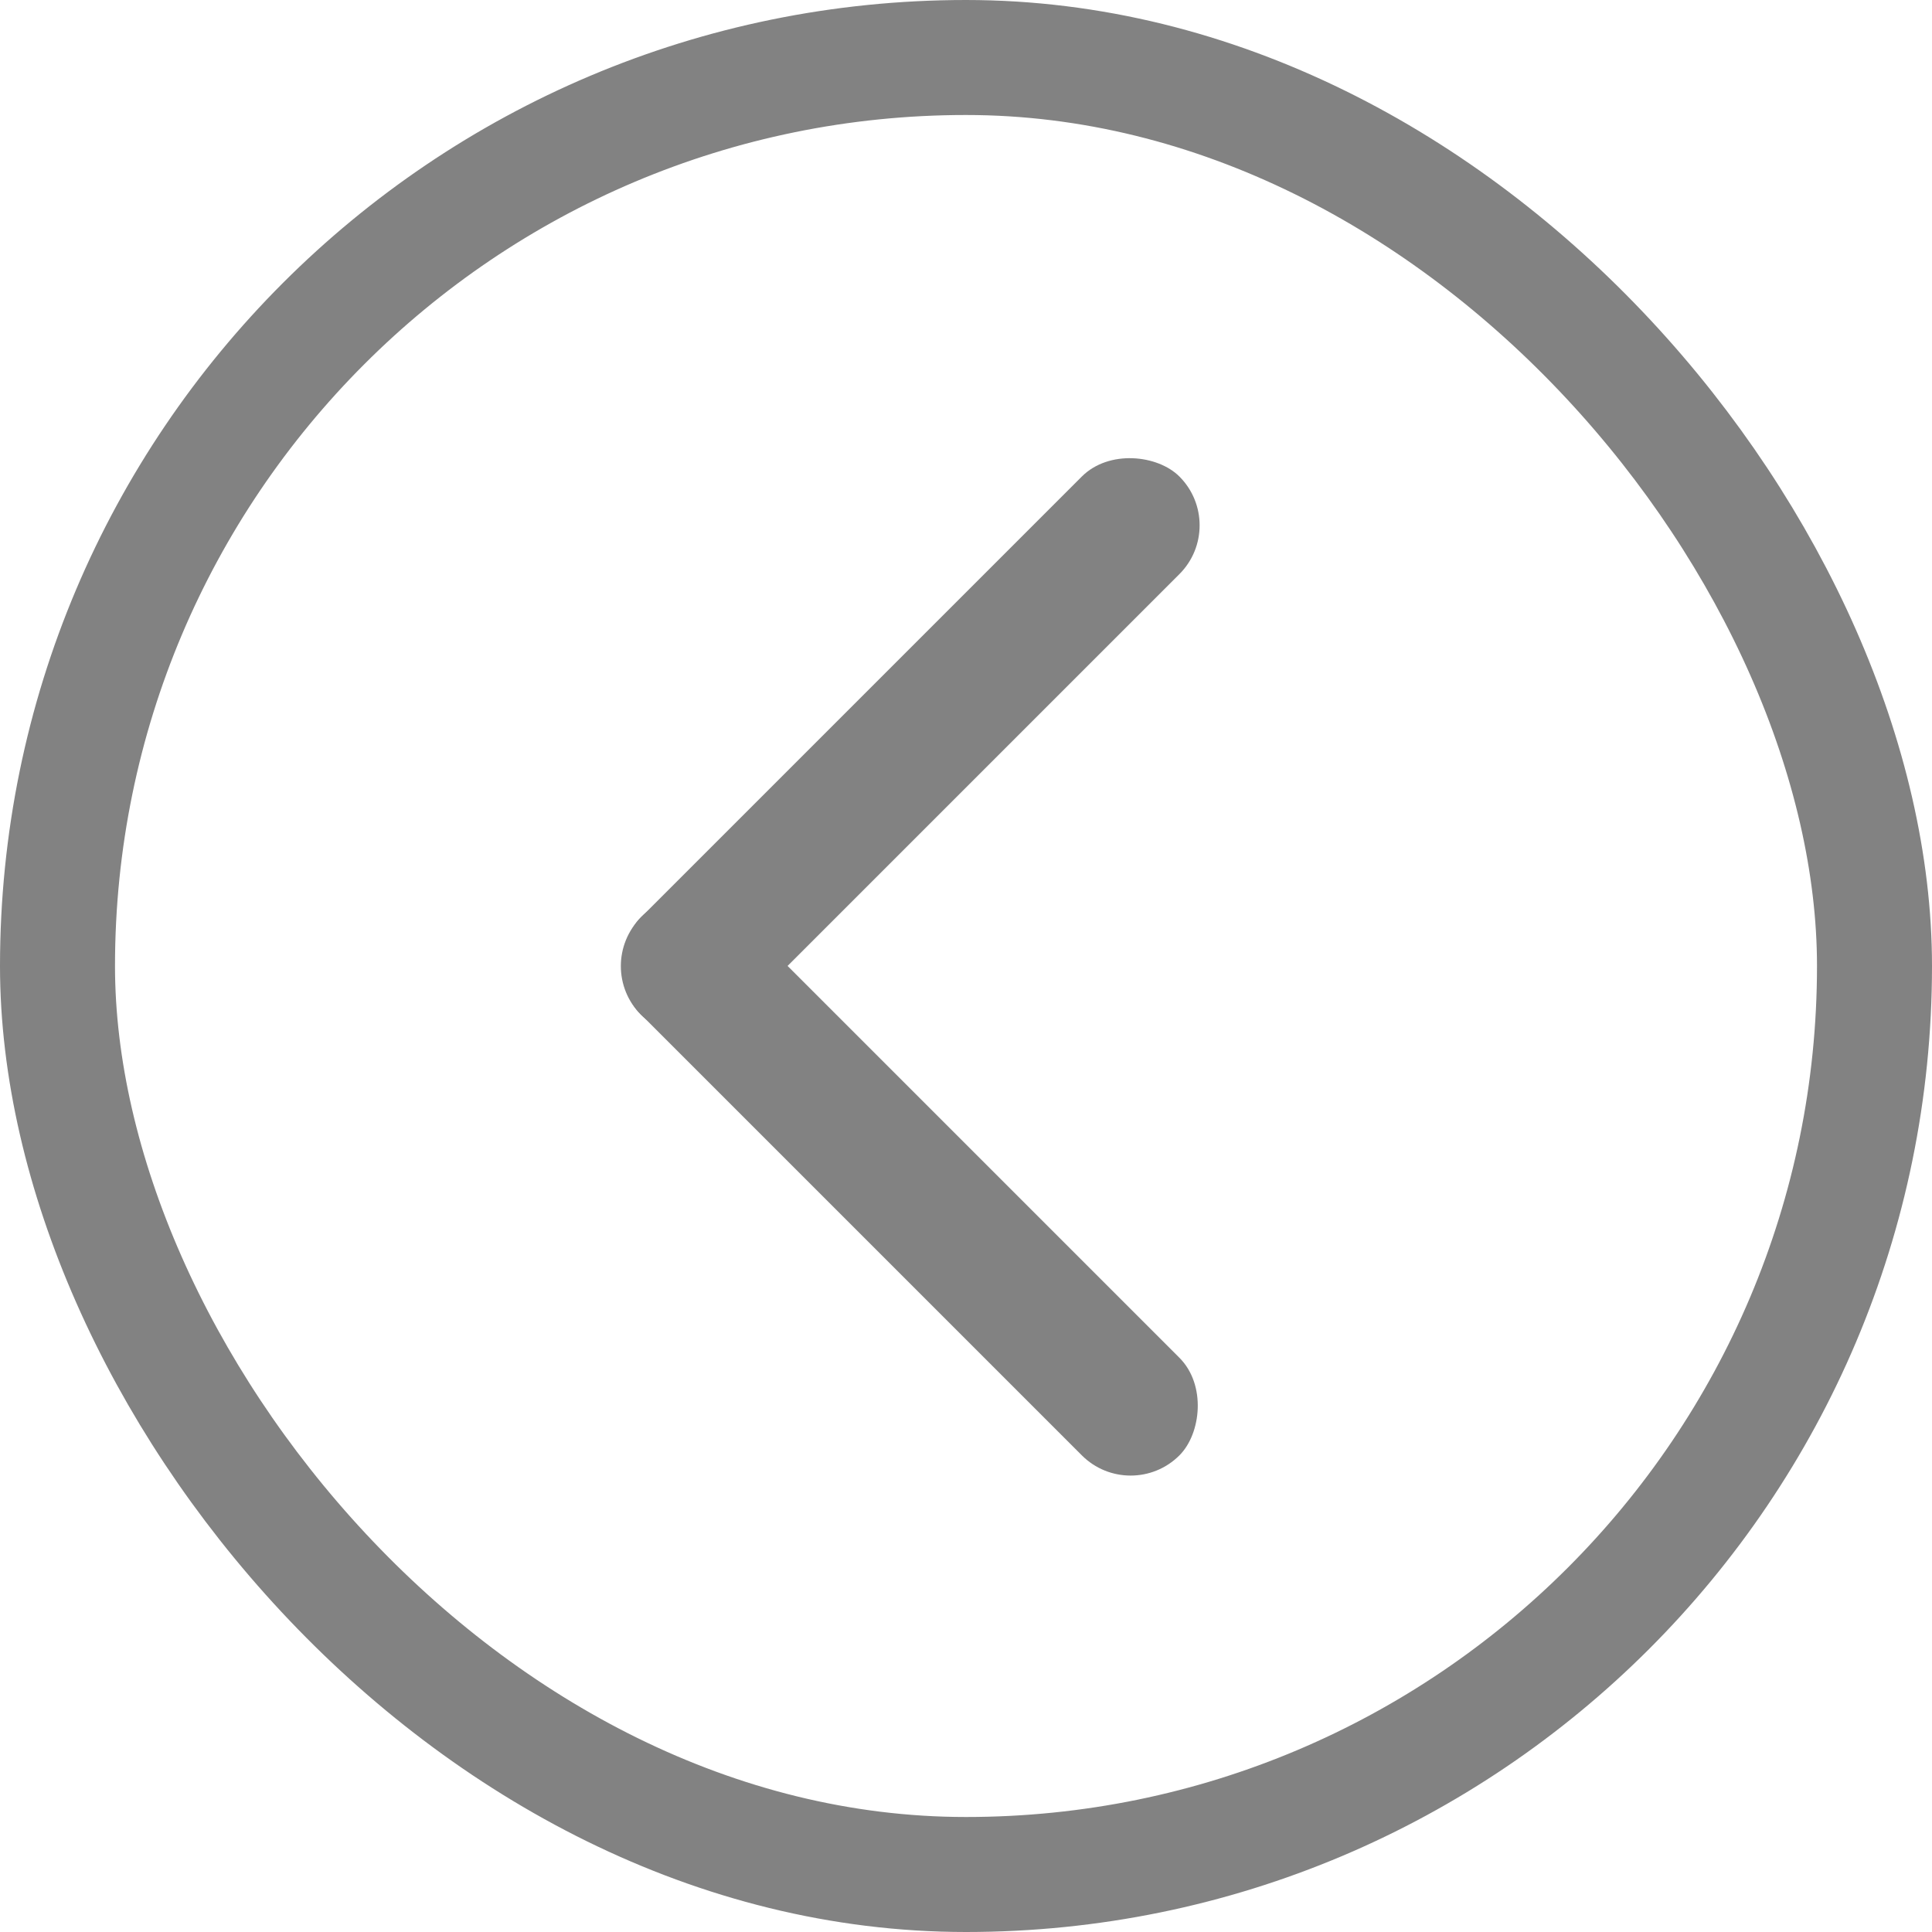 <svg width="42" height="42" viewBox="0 0 42 42" fill="none" xmlns="http://www.w3.org/2000/svg">
<rect x="40.75" y="40.75" width="39.5" height="39.5" rx="19.75" transform="rotate(-180 40.75 40.75)" stroke="#828282" stroke-width="2.5"/>
<rect x="24.579" y="32.699" width="16.551" height="3" rx="1.5" transform="rotate(-135 24.579 32.699)" fill="#828282"/>
<rect x="26.7" y="11.42" width="16.551" height="3" rx="1.5" transform="rotate(135 26.7 11.42)" fill="#828282"/>
</svg>